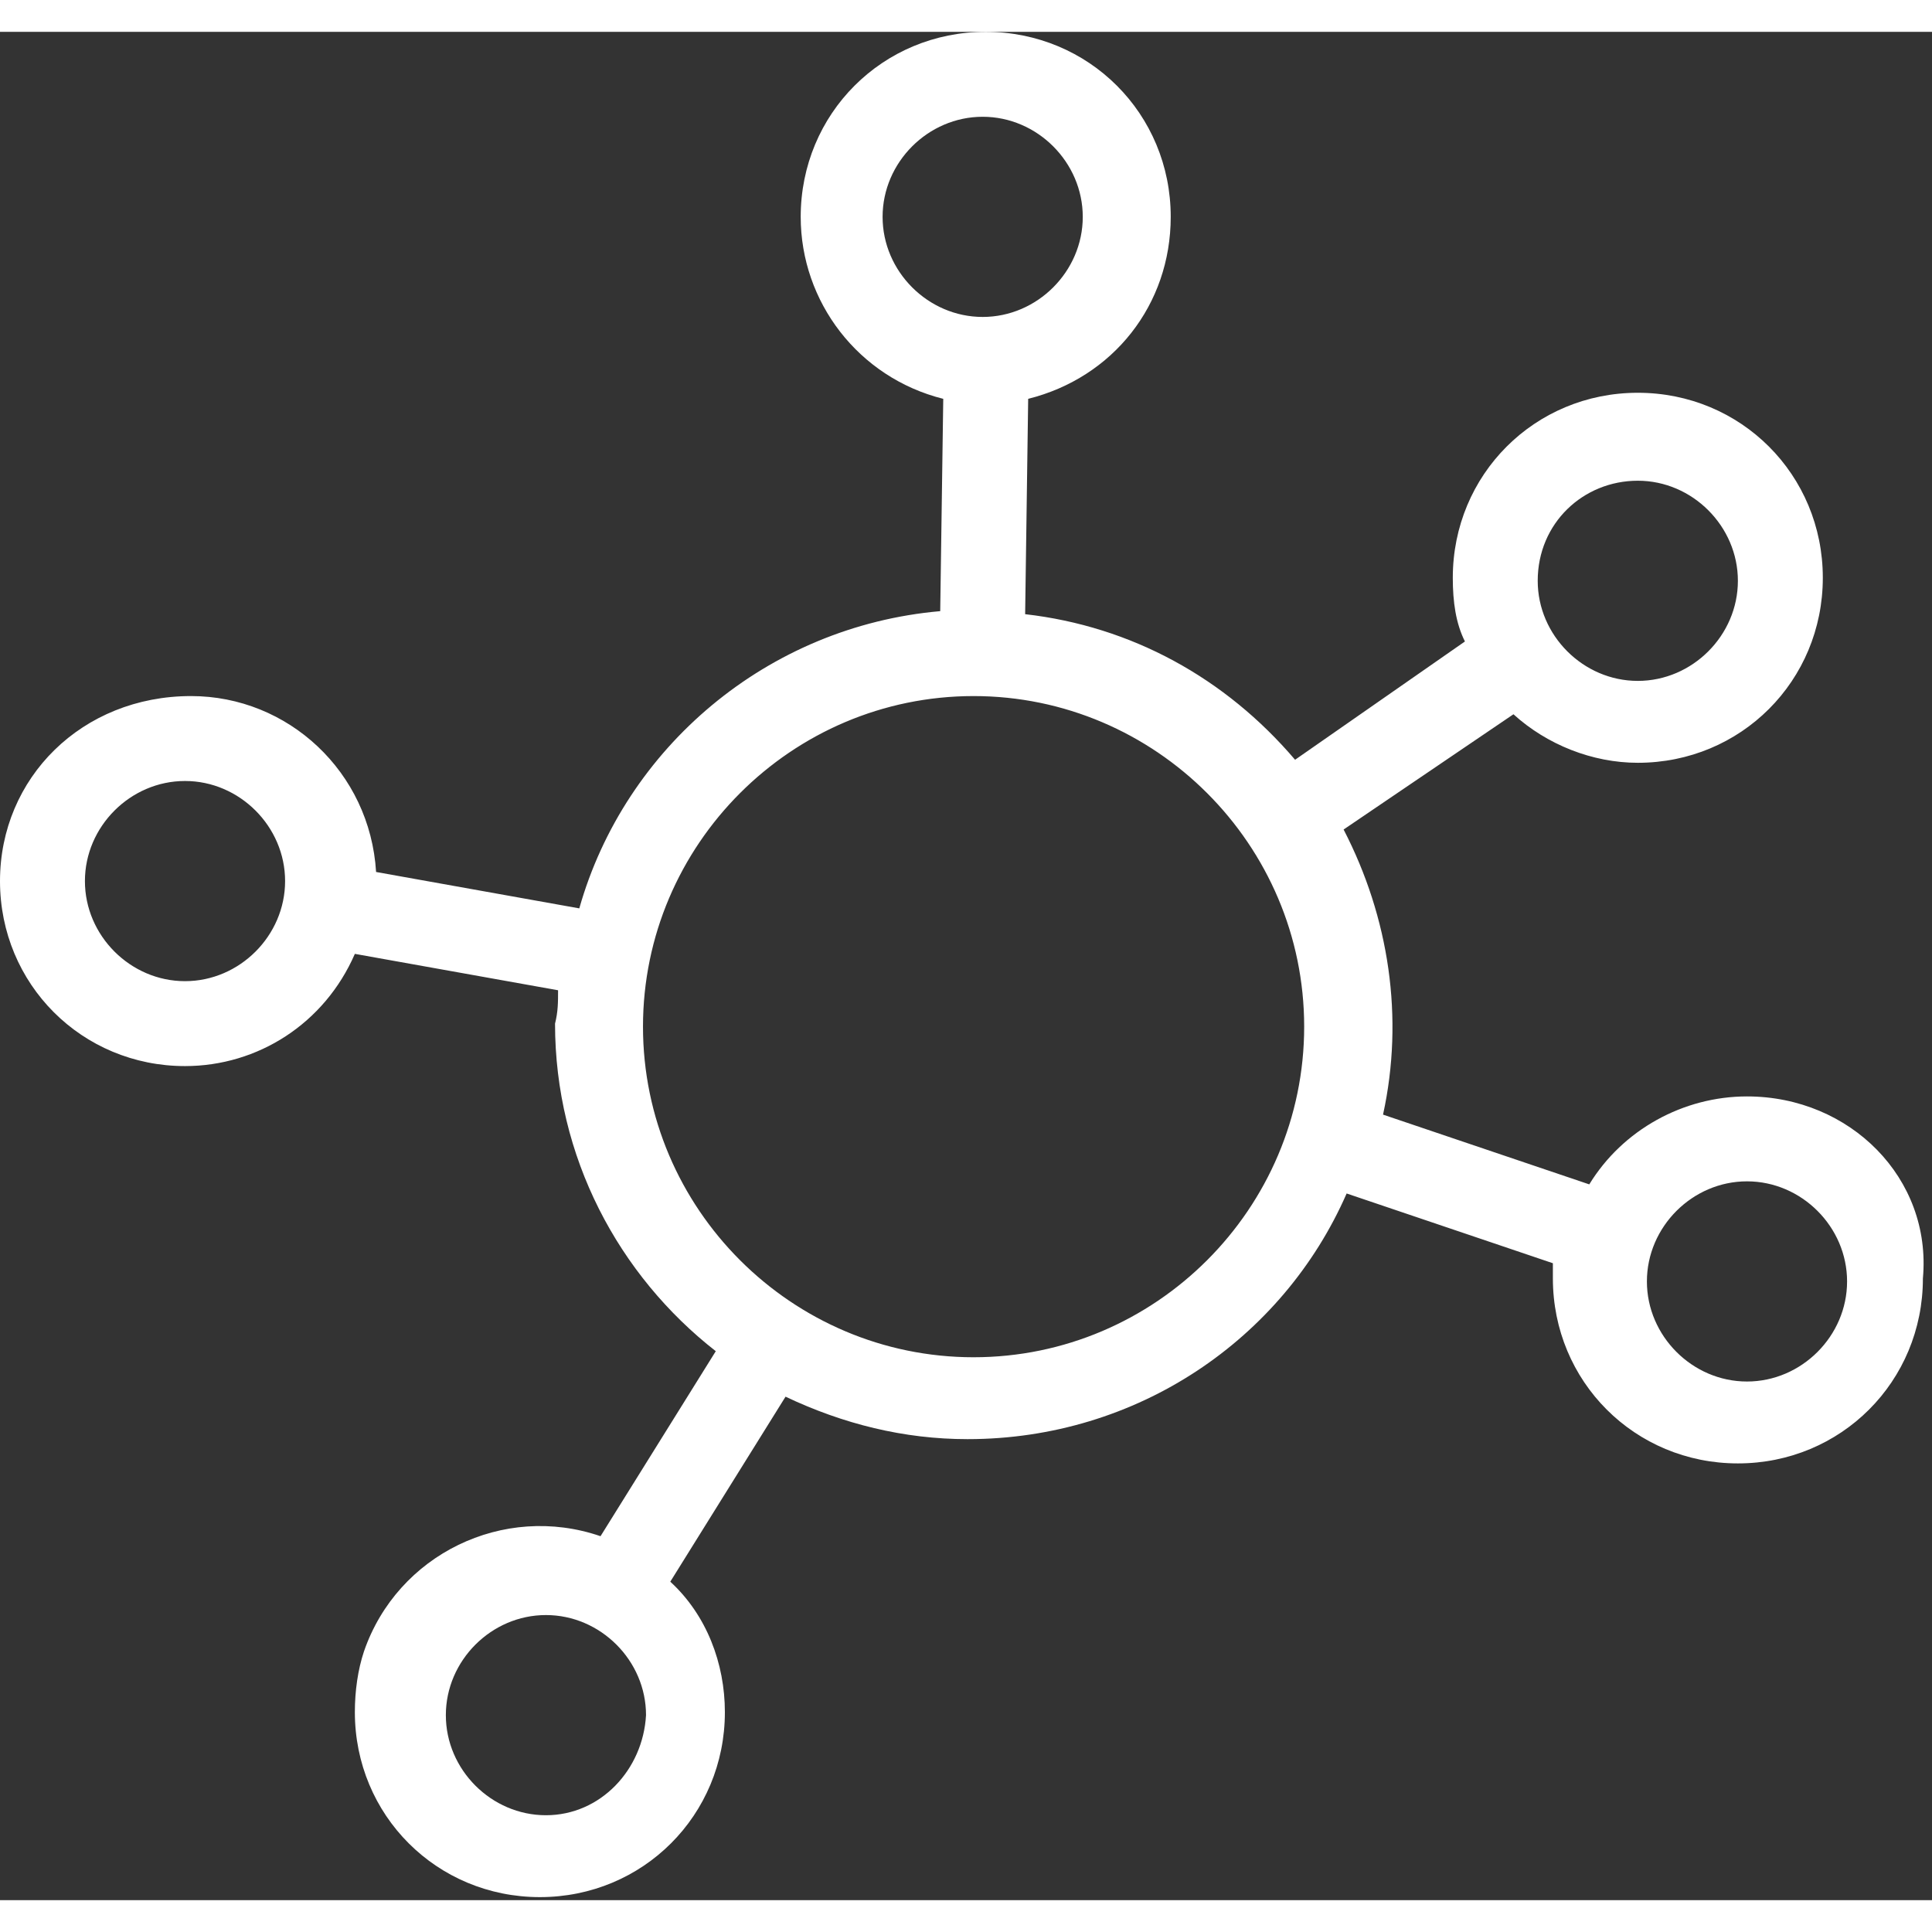 <svg xmlns="http://www.w3.org/2000/svg" viewBox="0 0 63.7 61.6" aria-hidden="true" class="sc-3f5bb846-12 gjvCRW" focusable="false" height="32" width="32"><rect x="0" y="0" width="63.7" height="61.6" fill="#333333" stroke="none"/><path fill="#ffffff" d="M57.6 35.1c-2.1 0-4.1 1.1-5.2 2.9l-6.8-2.3c.7-3.2.2-6.5-1.3-9.4l5.6-3.8c1.1 1 2.6 1.6 4.1 1.6 3.4 0 6.1-2.7 6.1-6.1 0-3.4-2.7-6.1-6.1-6.1-3.4 0-6.1 2.7-6.1 6.1 0 .8.1 1.5.4 2.1L42.7 24c-2.3-2.7-5.4-4.4-8.9-4.8l.1-7.1c2.8-.7 4.7-3.1 4.7-6 0-3.4-2.7-6.1-6.1-6.1s-6.1 2.7-6.1 6.1c0 2.8 1.9 5.3 4.7 6l-.1 7c-5.7.5-10.4 4.5-11.9 9.8l-6.7-1.2c-.2-3.3-2.9-5.8-6.1-5.8C2.7 21.9 0 24.6 0 28s2.7 6.1 6.1 6.1c2.4 0 4.6-1.4 5.6-3.7l6.7 1.2c0 .4 0 .7-.1 1.1 0 4.4 2.1 8.3 5.3 10.8l-3.8 6.1c-3.2-1.1-6.7.6-7.8 3.8-.2.6-.3 1.3-.3 2 0 3.4 2.7 6.1 6.1 6.1s6.1-2.7 6.1-6.1c0-1.6-.6-3.2-1.8-4.3l3.8-6.1c1.9.9 3.9 1.4 6 1.4 5.6 0 10.4-3.3 12.5-8.1l6.8 2.3v.5c0 3.4 2.7 6.1 6.1 6.1s6.1-2.7 6.1-6.1c.3-3.3-2.4-6-5.8-6M54 14.8c1.8 0 3.3 1.5 3.3 3.3 0 1.8-1.5 3.3-3.3 3.3-1.8 0-3.3-1.5-3.3-3.3 0-1.9 1.5-3.3 3.3-3.3M6.1 31.3c-1.8 0-3.3-1.5-3.3-3.3 0-1.8 1.5-3.3 3.3-3.3 1.8 0 3.3 1.5 3.3 3.3 0 1.8-1.5 3.3-3.3 3.3M18 58.8c-1.8 0-3.3-1.5-3.3-3.3s1.5-3.3 3.3-3.3 3.3 1.5 3.3 3.3c-.1 1.8-1.5 3.3-3.3 3.3M29.1 6.1c0-1.8 1.5-3.3 3.3-3.3 1.8 0 3.3 1.5 3.3 3.3 0 1.8-1.5 3.3-3.3 3.3-1.8 0-3.3-1.5-3.3-3.3m3 37.6c-6 0-10.9-4.9-10.9-10.9s4.9-10.9 10.9-10.9S43 26.8 43 32.8s-4.9 10.9-10.9 10.9m25.5.8c-1.8 0-3.3-1.5-3.3-3.3 0-1.8 1.5-3.3 3.3-3.3 1.8 0 3.3 1.5 3.3 3.3 0 1.8-1.5 3.3-3.3 3.3"/></svg>